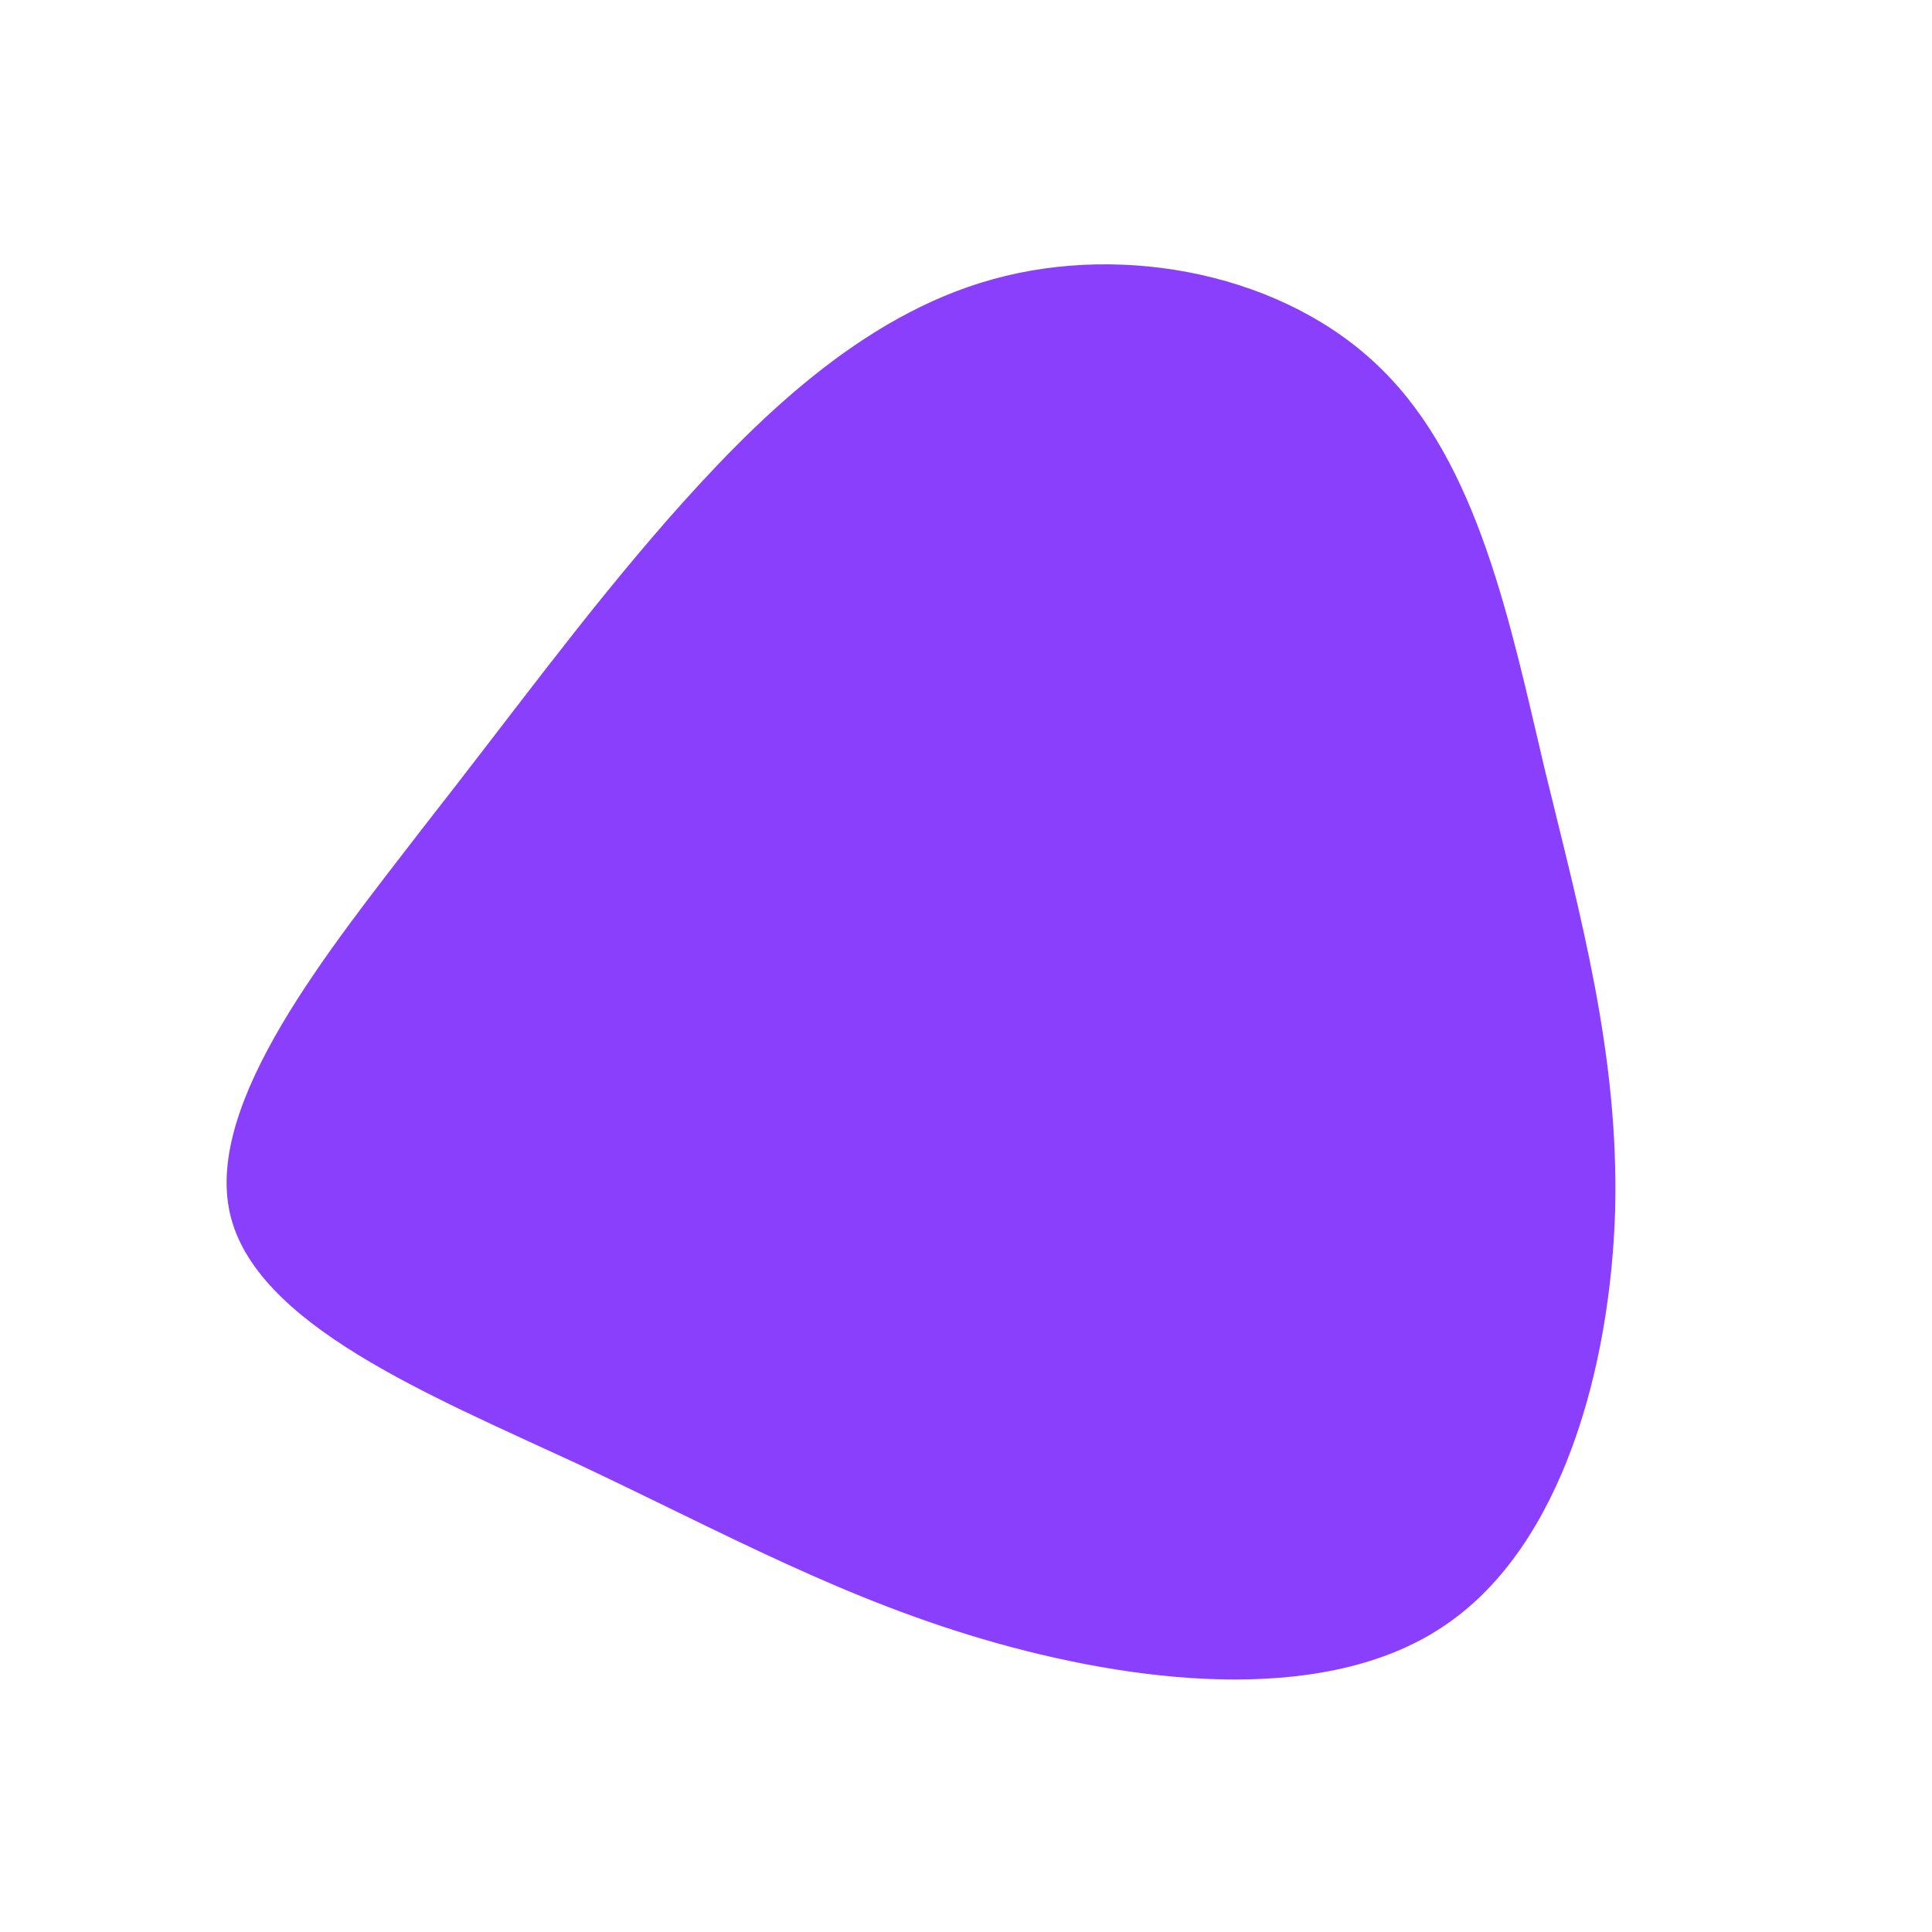<?xml version="1.0" standalone="no"?>
<svg viewBox="0 0 200 200" xmlns="http://www.w3.org/2000/svg">
  <path fill="#8A3FFC" d="M43,-61.8C53,-52,56.3,-35.7,59.9,-20.4C63.6,-5.2,67.6,9.1,67.2,25.3C66.7,41.6,61.7,59.9,49.8,68.1C37.9,76.4,18.9,74.5,3.2,70.1C-12.5,65.7,-25,58.7,-40.3,51.5C-55.6,44.4,-73.6,37.1,-76.2,25.6C-78.8,14.1,-66,-1.6,-56.3,-14.2C-46.5,-26.7,-39.8,-36,-30.9,-46.2C-22,-56.3,-11,-67.3,2.8,-71.1C16.5,-74.9,33.1,-71.6,43,-61.8Z" transform="translate(100 100)" />
</svg>
